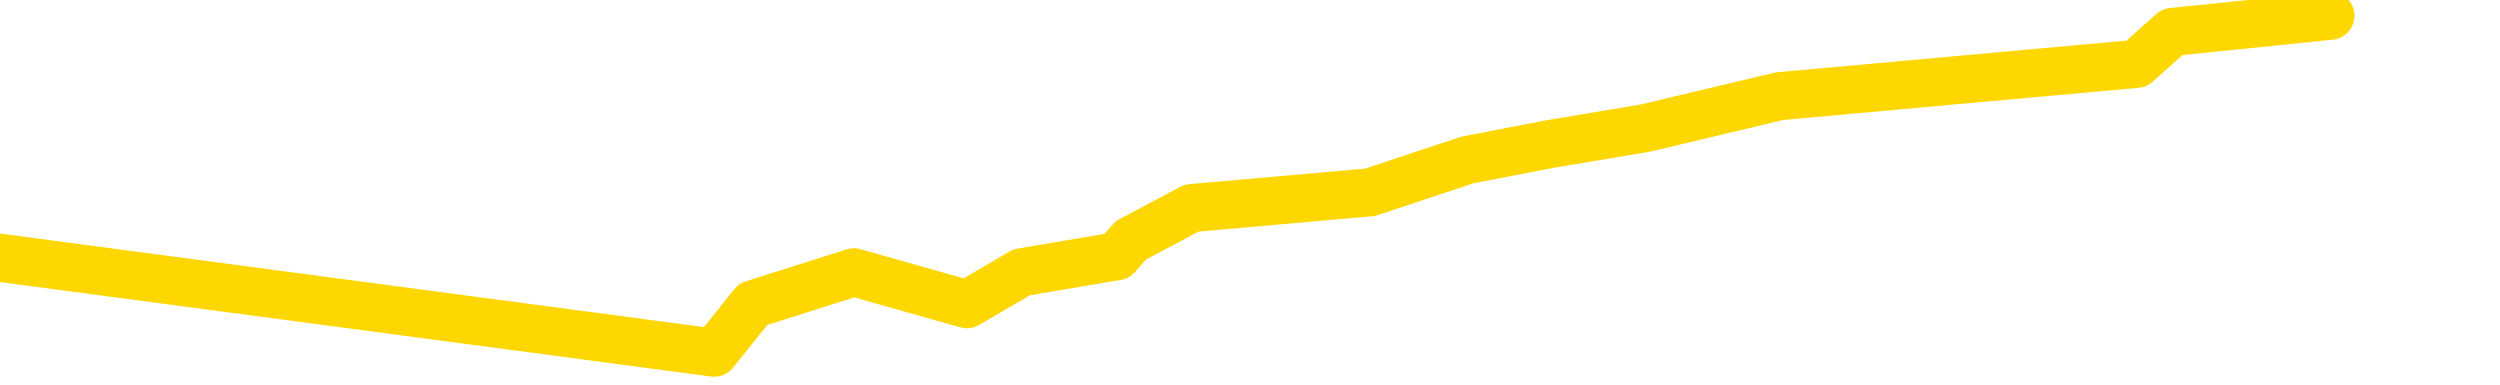 <svg xmlns="http://www.w3.org/2000/svg" version="1.1" viewBox="0 0 6500 1000">
	<path fill="none" stroke="gold" stroke-width="125" stroke-linecap="round" stroke-linejoin="round" d="M0 2709  L-10420 2709 L-10008 2626 L-9783 2667 L-9726 2626 L-9688 2542 L-9504 2459 L-9014 2375 L-8720 2334 L-8409 2292 L-8175 2209 L-8121 2125 L-8062 2042 L-7909 2000 L-7868 1959 L-7736 1917 L-7443 1959 L-6903 1917 L-6292 1834 L-6244 1917 L-5604 1834 L-5571 1875 L-5045 1792 L-4913 1750 L-4523 1583 L-4194 1500 L-4077 1417 L-3866 1500 L-3149 1458 L-2579 1417 L-2472 1375 L-2297 1292 L-2076 1208 L-1675 1167 L-1649 1083 L-721 1000 L-633 917 L-551 833 L-481 750 L-184 708 L-32 666 L1857 917 L1958 791 L2220 708 L2514 791 L2656 708 L2904 666 L2940 625 L3098 541 L3562 500 L3815 416 L4027 375 L4278 333 L4627 250 L5555 166 L5648 83 L6059 41" />
</svg>
